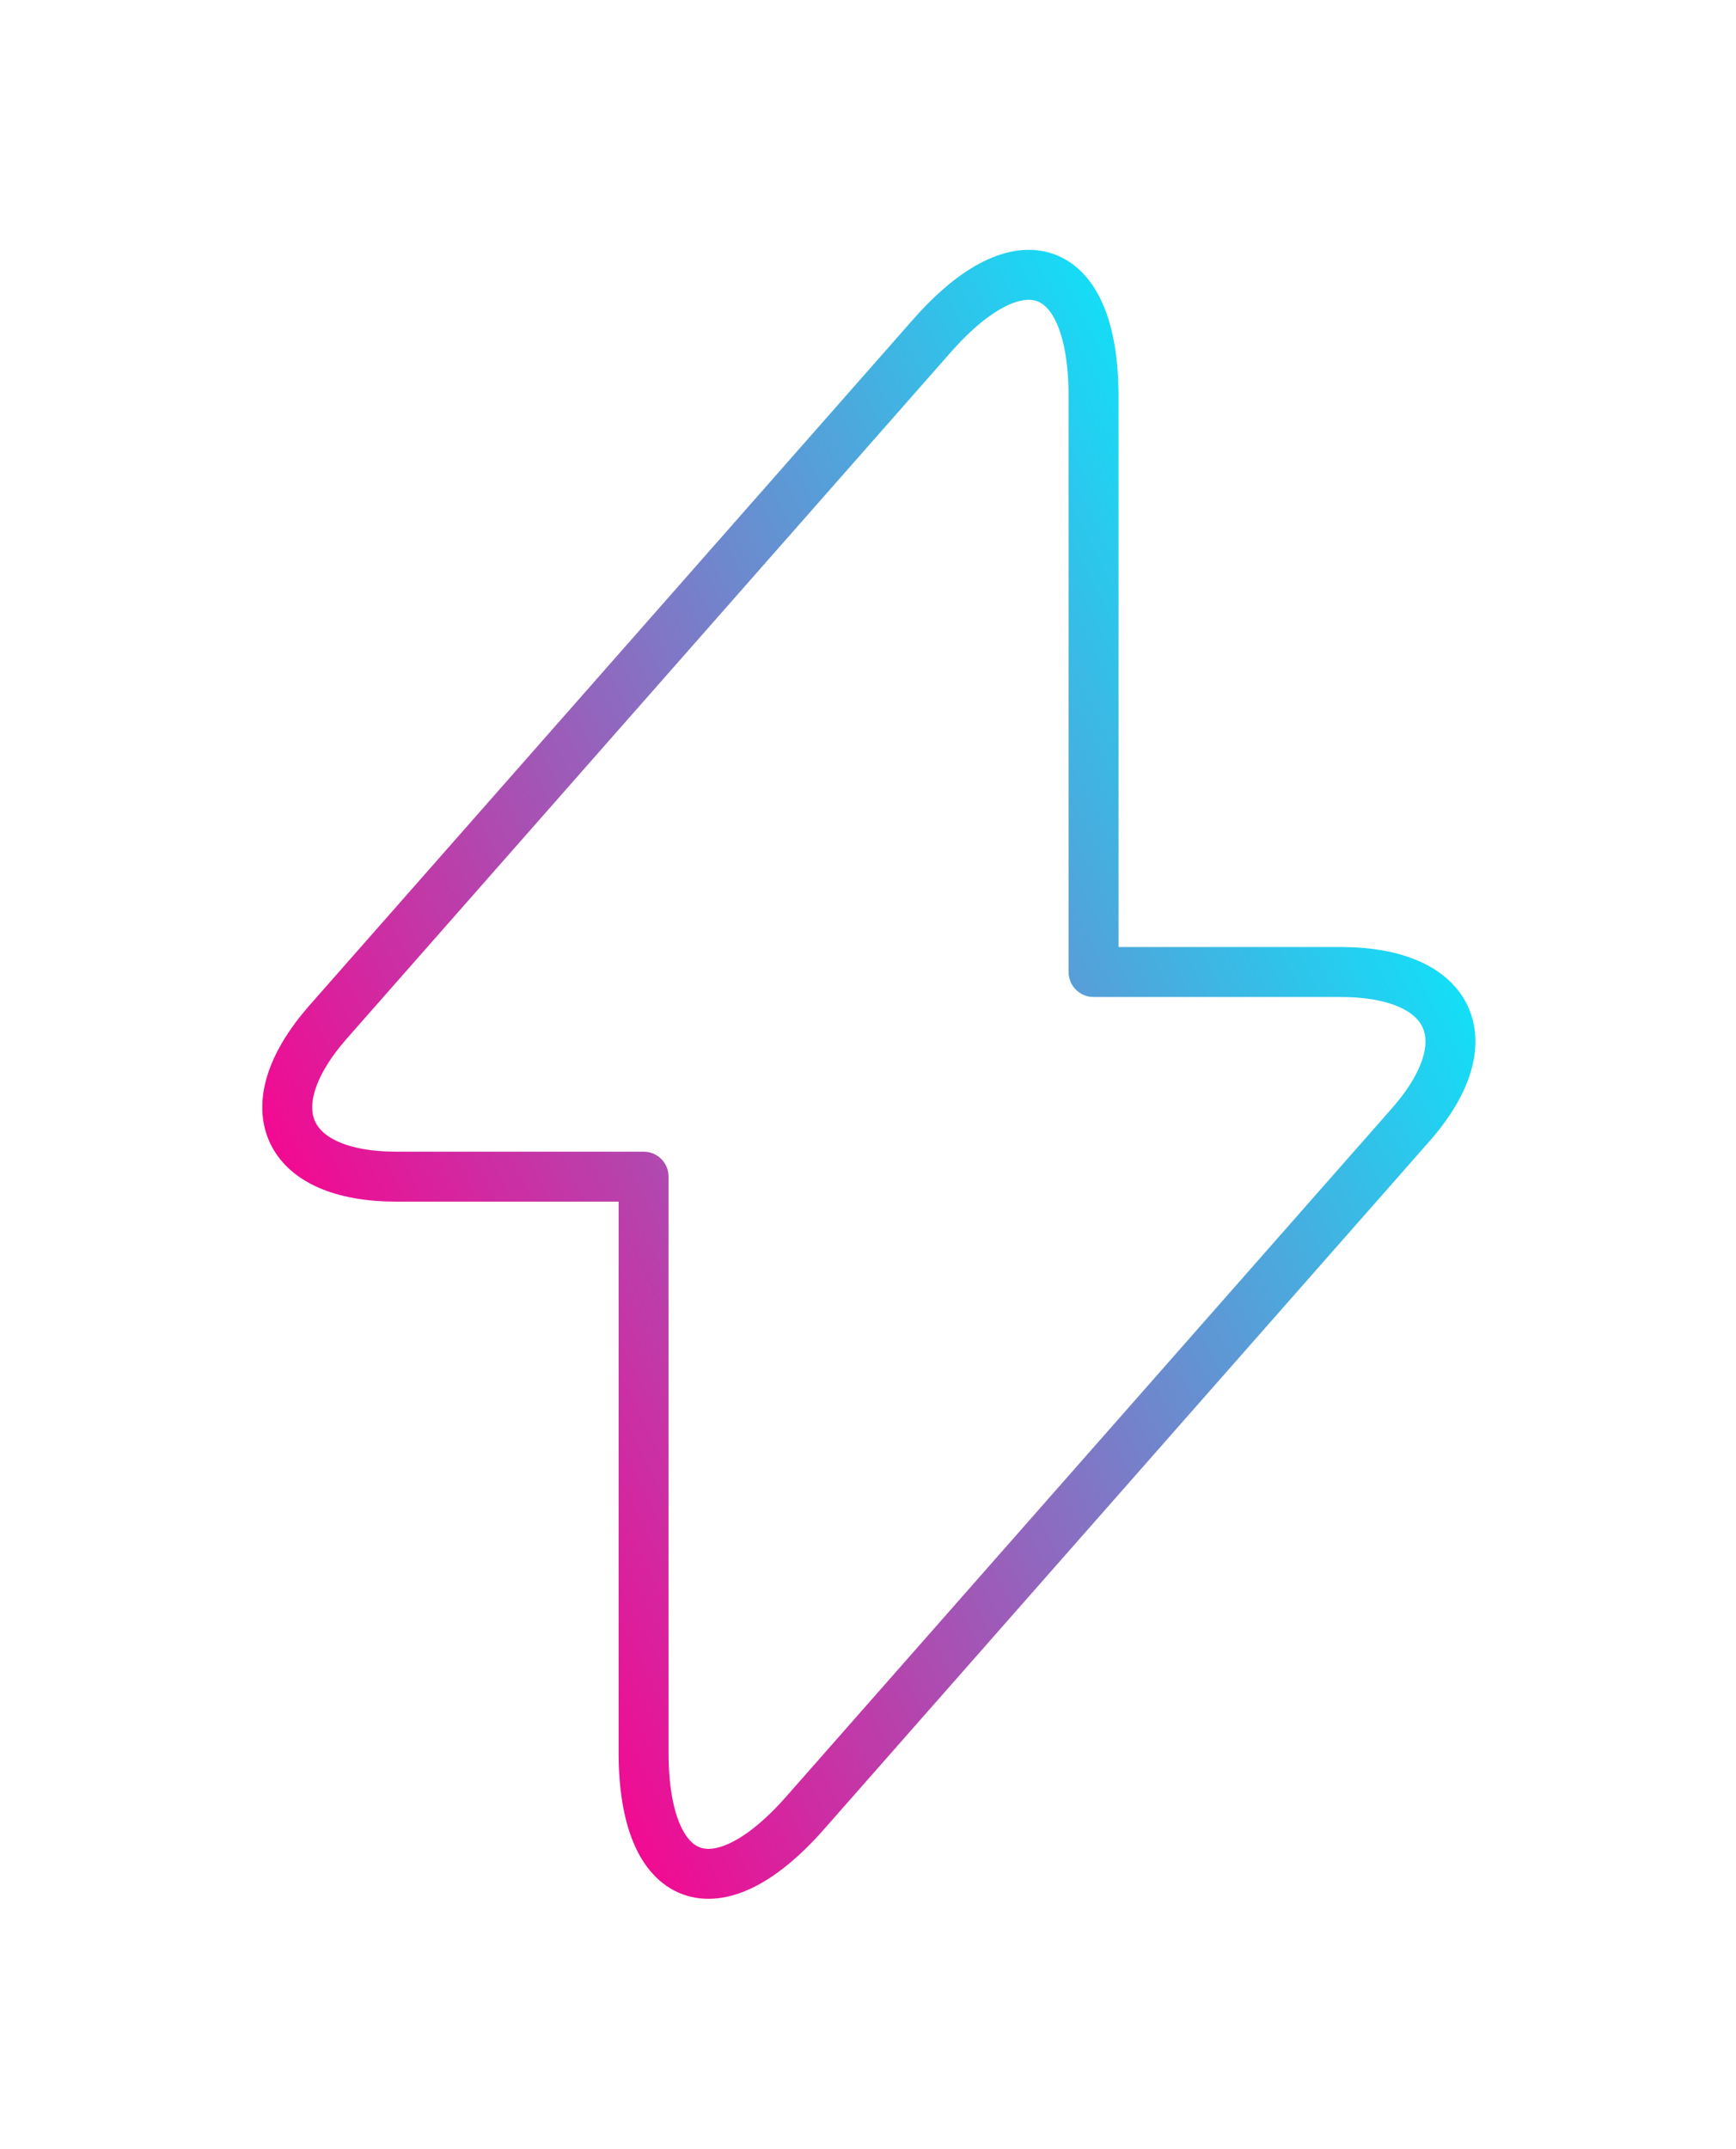 <svg width="139" height="172" viewBox="0 0 139 172" fill="none" xmlns="http://www.w3.org/2000/svg">
<g filter="url(#filter0_d_1328_2736)">
<path d="M31.757 94.191H51.531V140.267C51.531 151.018 57.355 153.194 64.458 145.131L112.902 90.096C118.854 83.376 116.358 77.809 107.335 77.809H87.56V31.733C87.56 20.982 81.737 18.806 74.633 26.869L26.19 81.904C20.302 88.688 22.798 94.191 31.757 94.191Z" stroke="url(#paint0_linear_1328_2736)" stroke-width="4" stroke-miterlimit="10" stroke-linecap="round" stroke-linejoin="round"/>
</g>
<defs>
<filter id="filter0_d_1328_2736" x="0.994" y="-0.001" width="137.149" height="172.001" filterUnits="userSpaceOnUse" color-interpolation-filters="sRGB">
<feFlood flood-opacity="0" result="BackgroundImageFix"/>
<feColorMatrix in="SourceAlpha" type="matrix" values="0 0 0 0 0 0 0 0 0 0 0 0 0 0 0 0 0 0 127 0" result="hardAlpha"/>
<feOffset/>
<feGaussianBlur stdDeviation="10"/>
<feComposite in2="hardAlpha" operator="out"/>
<feColorMatrix type="matrix" values="0 0 0 0 0.055 0 0 0 0 0.89 0 0 0 0 0.976 0 0 0 1 0"/>
<feBlend mode="normal" in2="BackgroundImageFix" result="effect1_dropShadow_1328_2736"/>
<feBlend mode="normal" in="SourceGraphic" in2="effect1_dropShadow_1328_2736" result="shape"/>
</filter>
<linearGradient id="paint0_linear_1328_2736" x1="34.776" y1="120.575" x2="123.432" y2="75.418" gradientUnits="userSpaceOnUse">
<stop stop-color="#F60690"/>
<stop offset="1" stop-color="#01F0FF"/>
</linearGradient>
</defs>
</svg>
